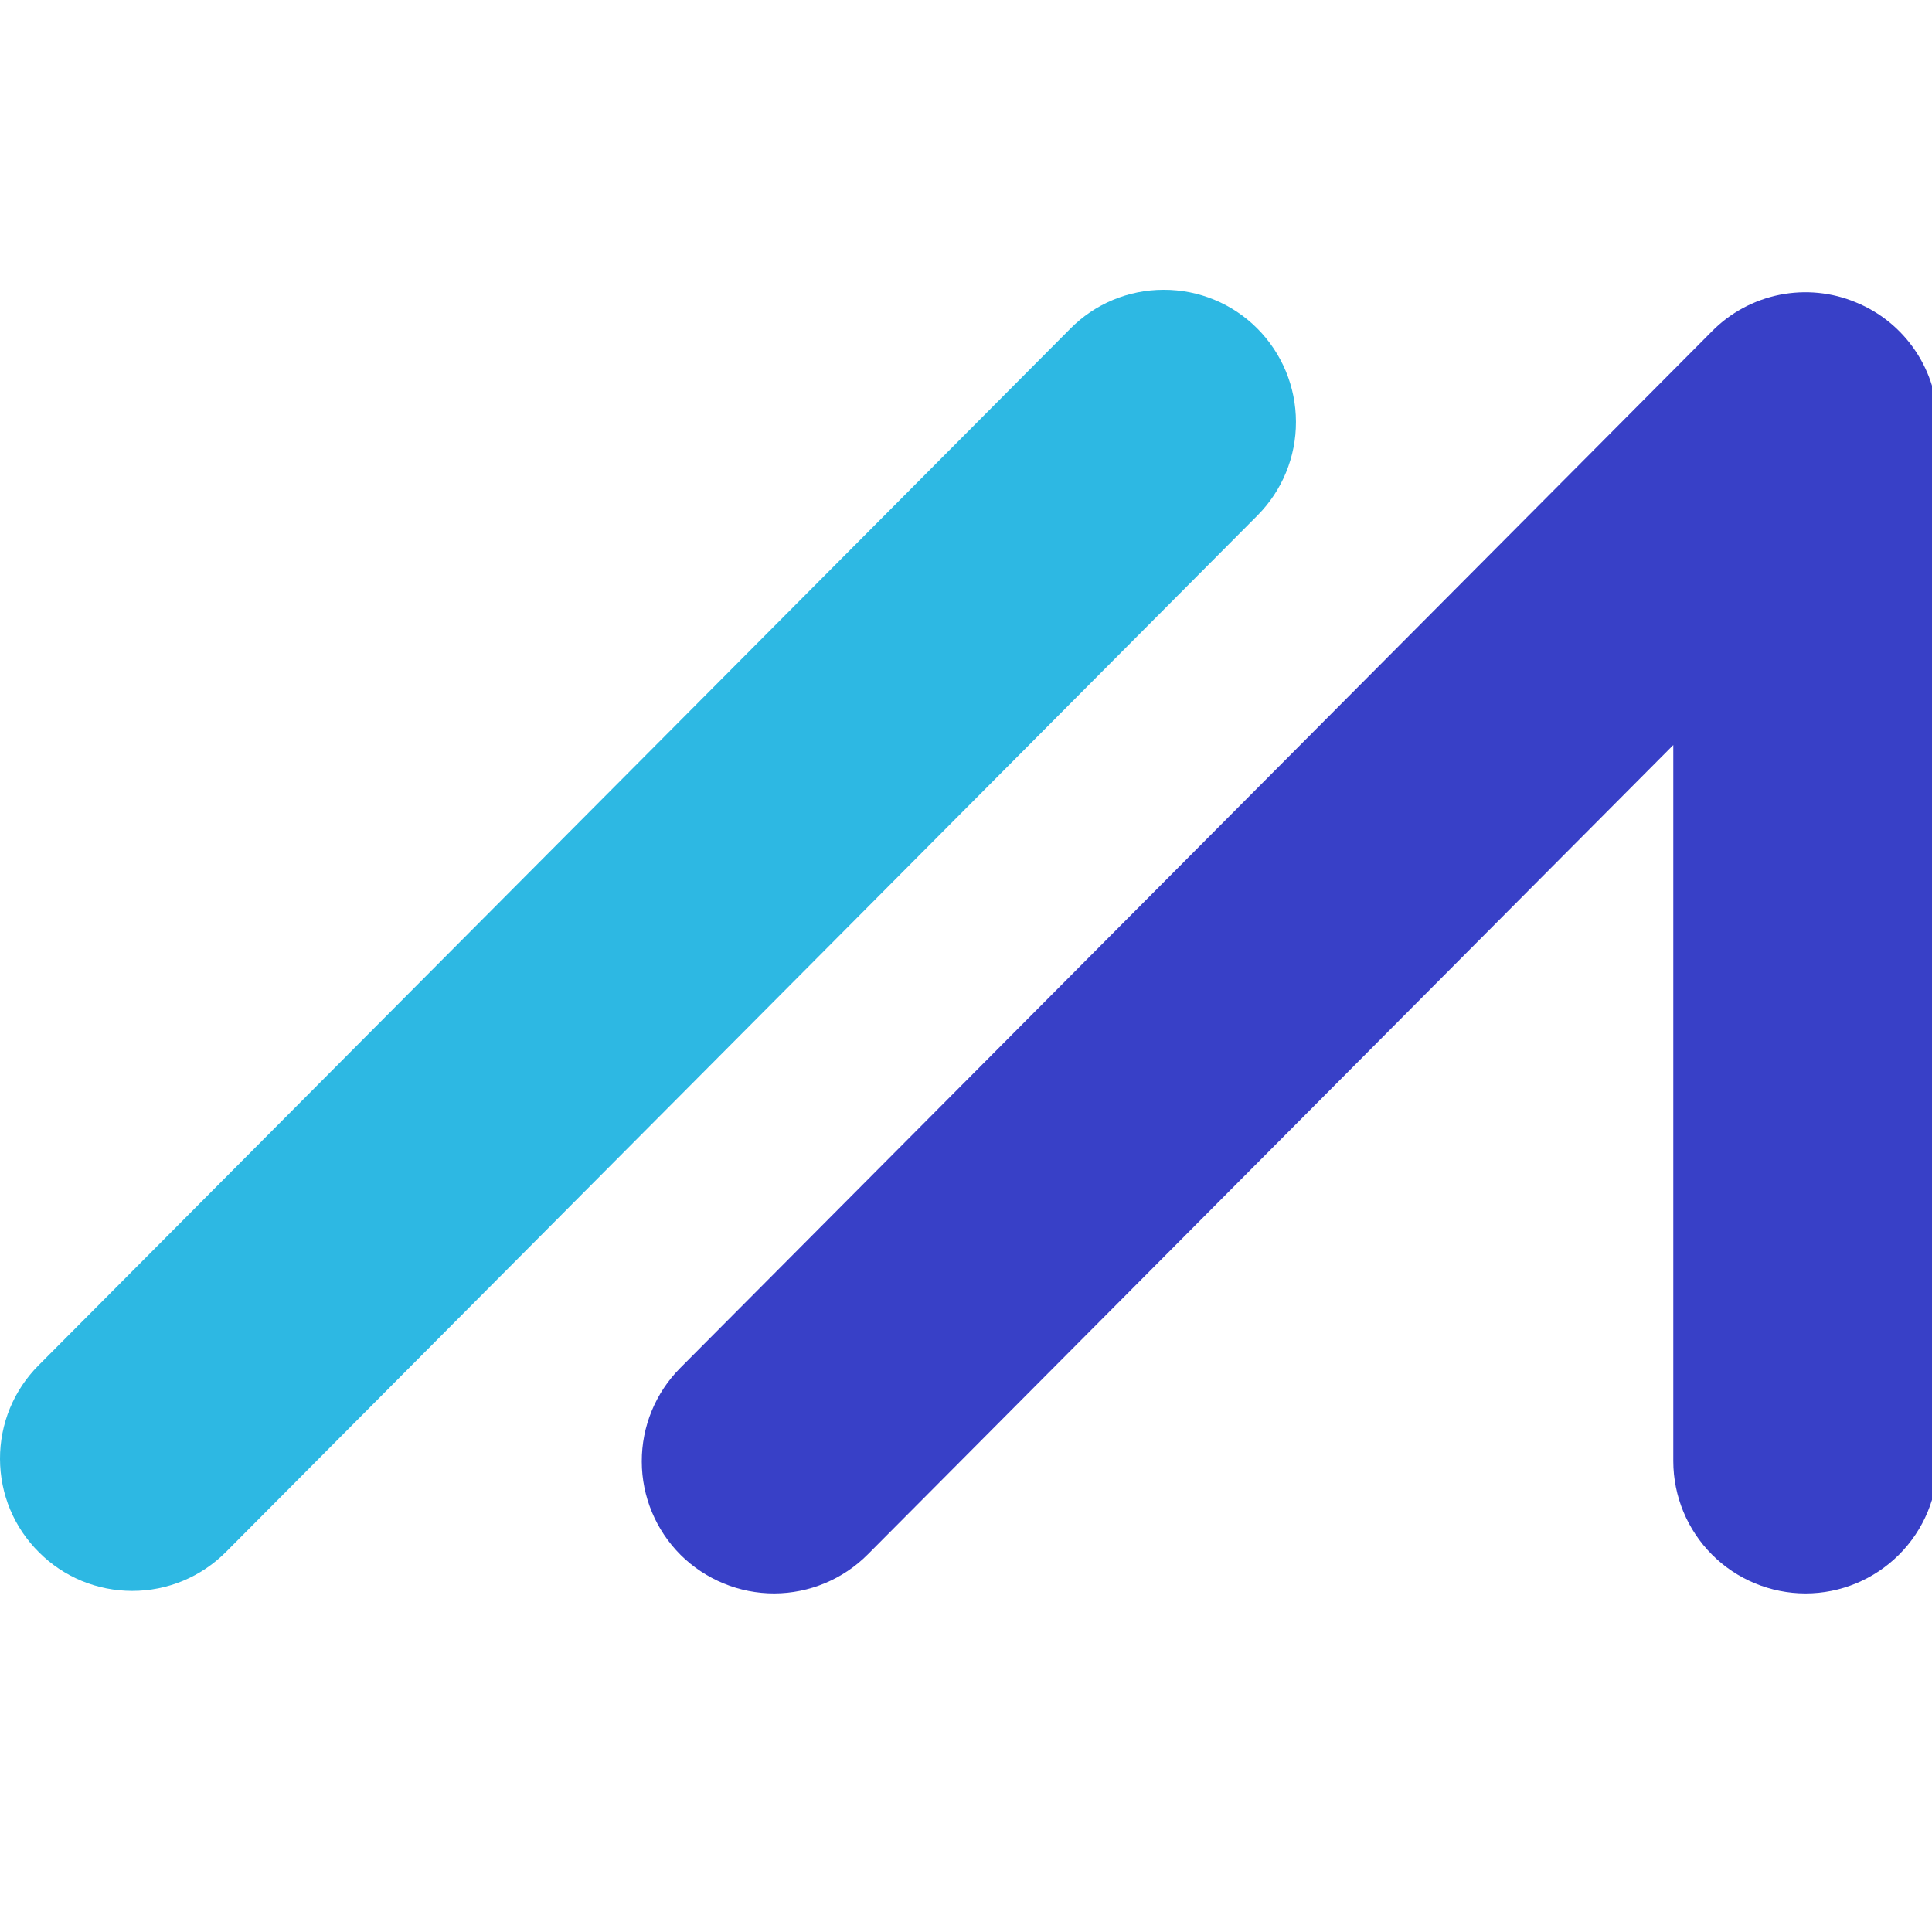 <svg width="32" height="32" viewBox="0 0 32 32" fill="none" xmlns="http://www.w3.org/2000/svg">
<g clip-path="url(#clip0_5495_709)">
<path fill-rule="evenodd" clip-rule="evenodd" d="M20.822 5.438C20.619 5.235 20.378 5.074 20.113 4.965C19.848 4.855 19.563 4.799 19.276 4.8H19.27C18.983 4.8 18.698 4.857 18.433 4.968C18.167 5.079 17.927 5.242 17.725 5.447L0.638 22.615C0.435 22.818 0.274 23.06 0.164 23.326C0.055 23.592 -0.001 23.877 2.02416e-05 24.164C0.002 24.749 0.231 25.299 0.646 25.711C0.848 25.914 1.089 26.075 1.354 26.185C1.619 26.294 1.903 26.35 2.19 26.35C2.776 26.35 3.329 26.12 3.743 25.705L20.829 8.536C21.238 8.124 21.467 7.567 21.465 6.986C21.464 6.405 21.233 5.849 20.822 5.438Z" fill="#2DB8E3"/>
<path fill-rule="evenodd" clip-rule="evenodd" d="M30.742 5.009C30.342 4.841 29.901 4.798 29.475 4.883C29.05 4.969 28.659 5.179 28.355 5.488L11.267 22.658C10.857 23.07 10.628 23.627 10.63 24.208C10.631 24.789 10.863 25.345 11.274 25.755C11.687 26.164 12.245 26.393 12.825 26.392C13.406 26.39 13.963 26.158 14.373 25.746L27.715 12.34V24.202C27.716 24.782 27.947 25.339 28.357 25.75C28.768 26.161 29.325 26.392 29.906 26.392C30.486 26.392 31.043 26.161 31.454 25.75C31.865 25.339 32.096 24.782 32.096 24.202V7.034C32.097 6.6 31.969 6.175 31.728 5.815C31.487 5.454 31.144 5.173 30.742 5.009Z" fill="#3840C7"/>
</g>
<defs>
<clipPath id="clip0_5495_709">
<rect width="32" height="32" fill="white"/>
</clipPath>
</defs>
</svg>

